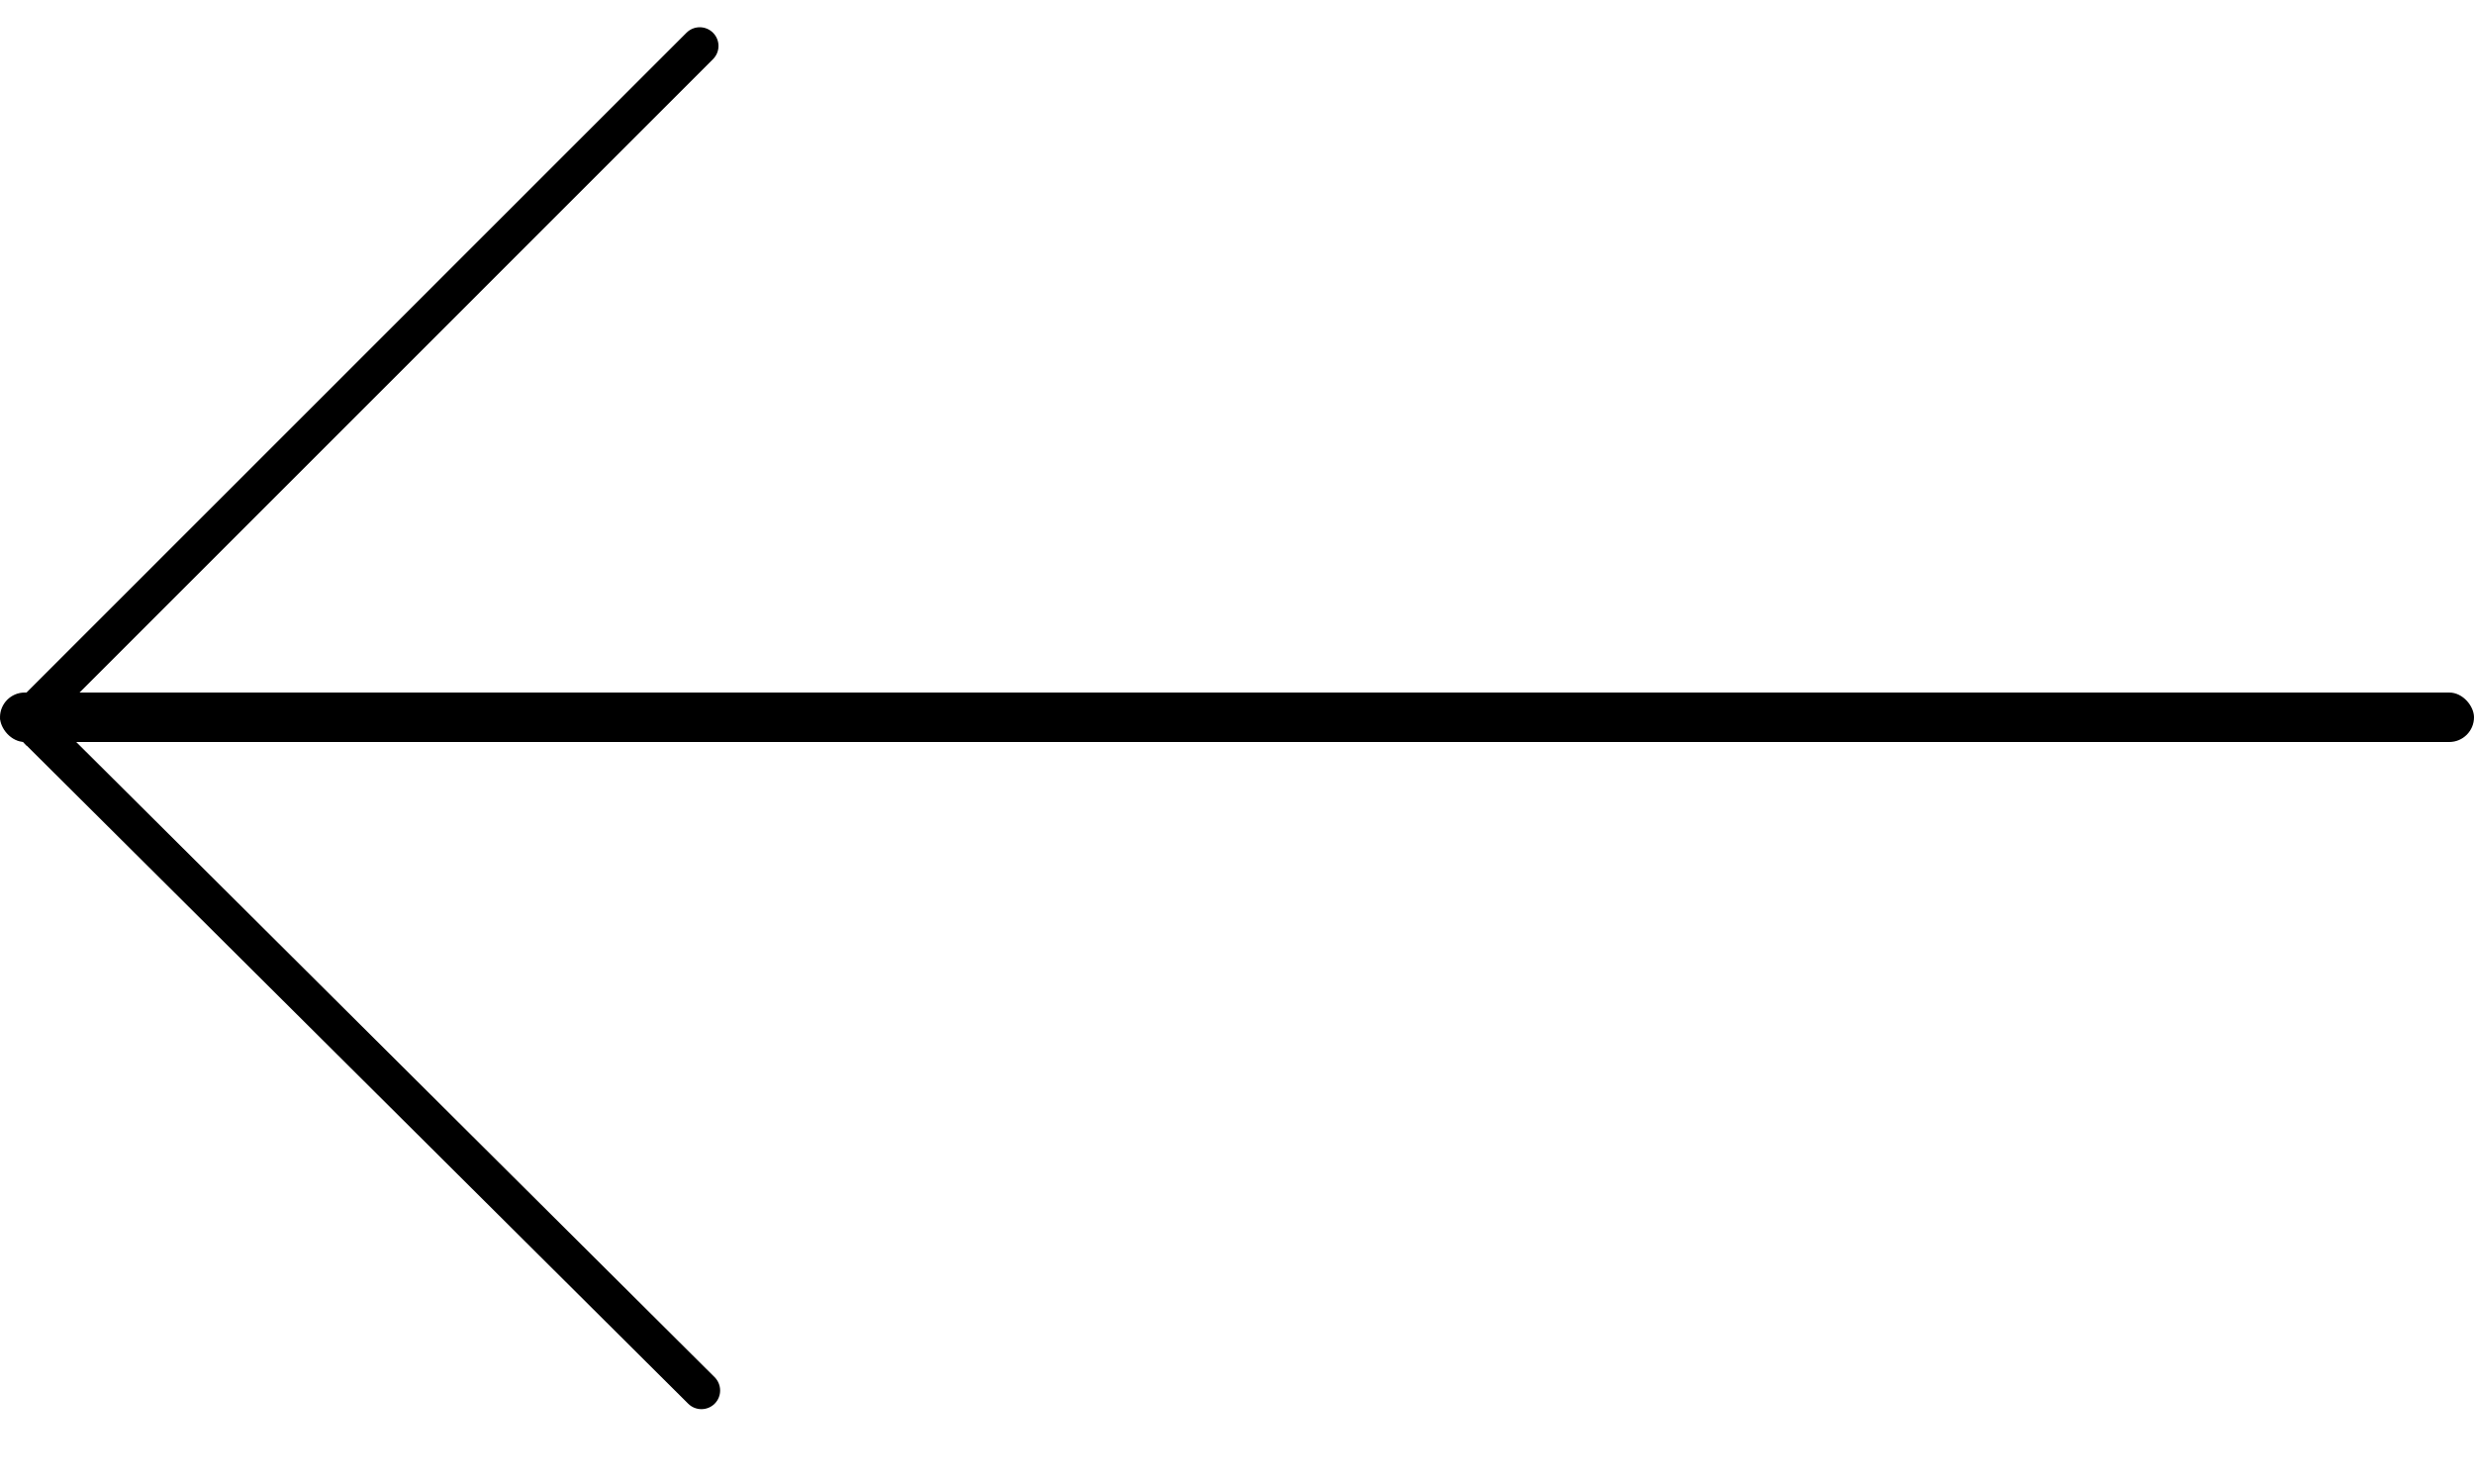<svg width="25" height="15" viewBox="0 0 25 15" fill="none" xmlns="http://www.w3.org/2000/svg">
<path d="M0.268 7.536C0.12 7.388 0.12 7.148 0.268 7L6.937 0.331C7.011 0.257 7.131 0.257 7.205 0.331V0.331C7.279 0.405 7.279 0.524 7.205 0.598L0.268 7.536V7.536Z" fill="black"/>
<path d="M-3.48227e-05 7.268C0.147 7.12 0.387 7.12 0.536 7.267L7.221 13.92C7.295 13.994 7.296 14.114 7.222 14.188V14.188C7.148 14.262 7.028 14.262 6.954 14.188L-3.48227e-05 7.268V7.268Z" fill="black"/>
<rect y="7" width="25" height="0.5" rx="0.25" fill="black"/>
</svg>
